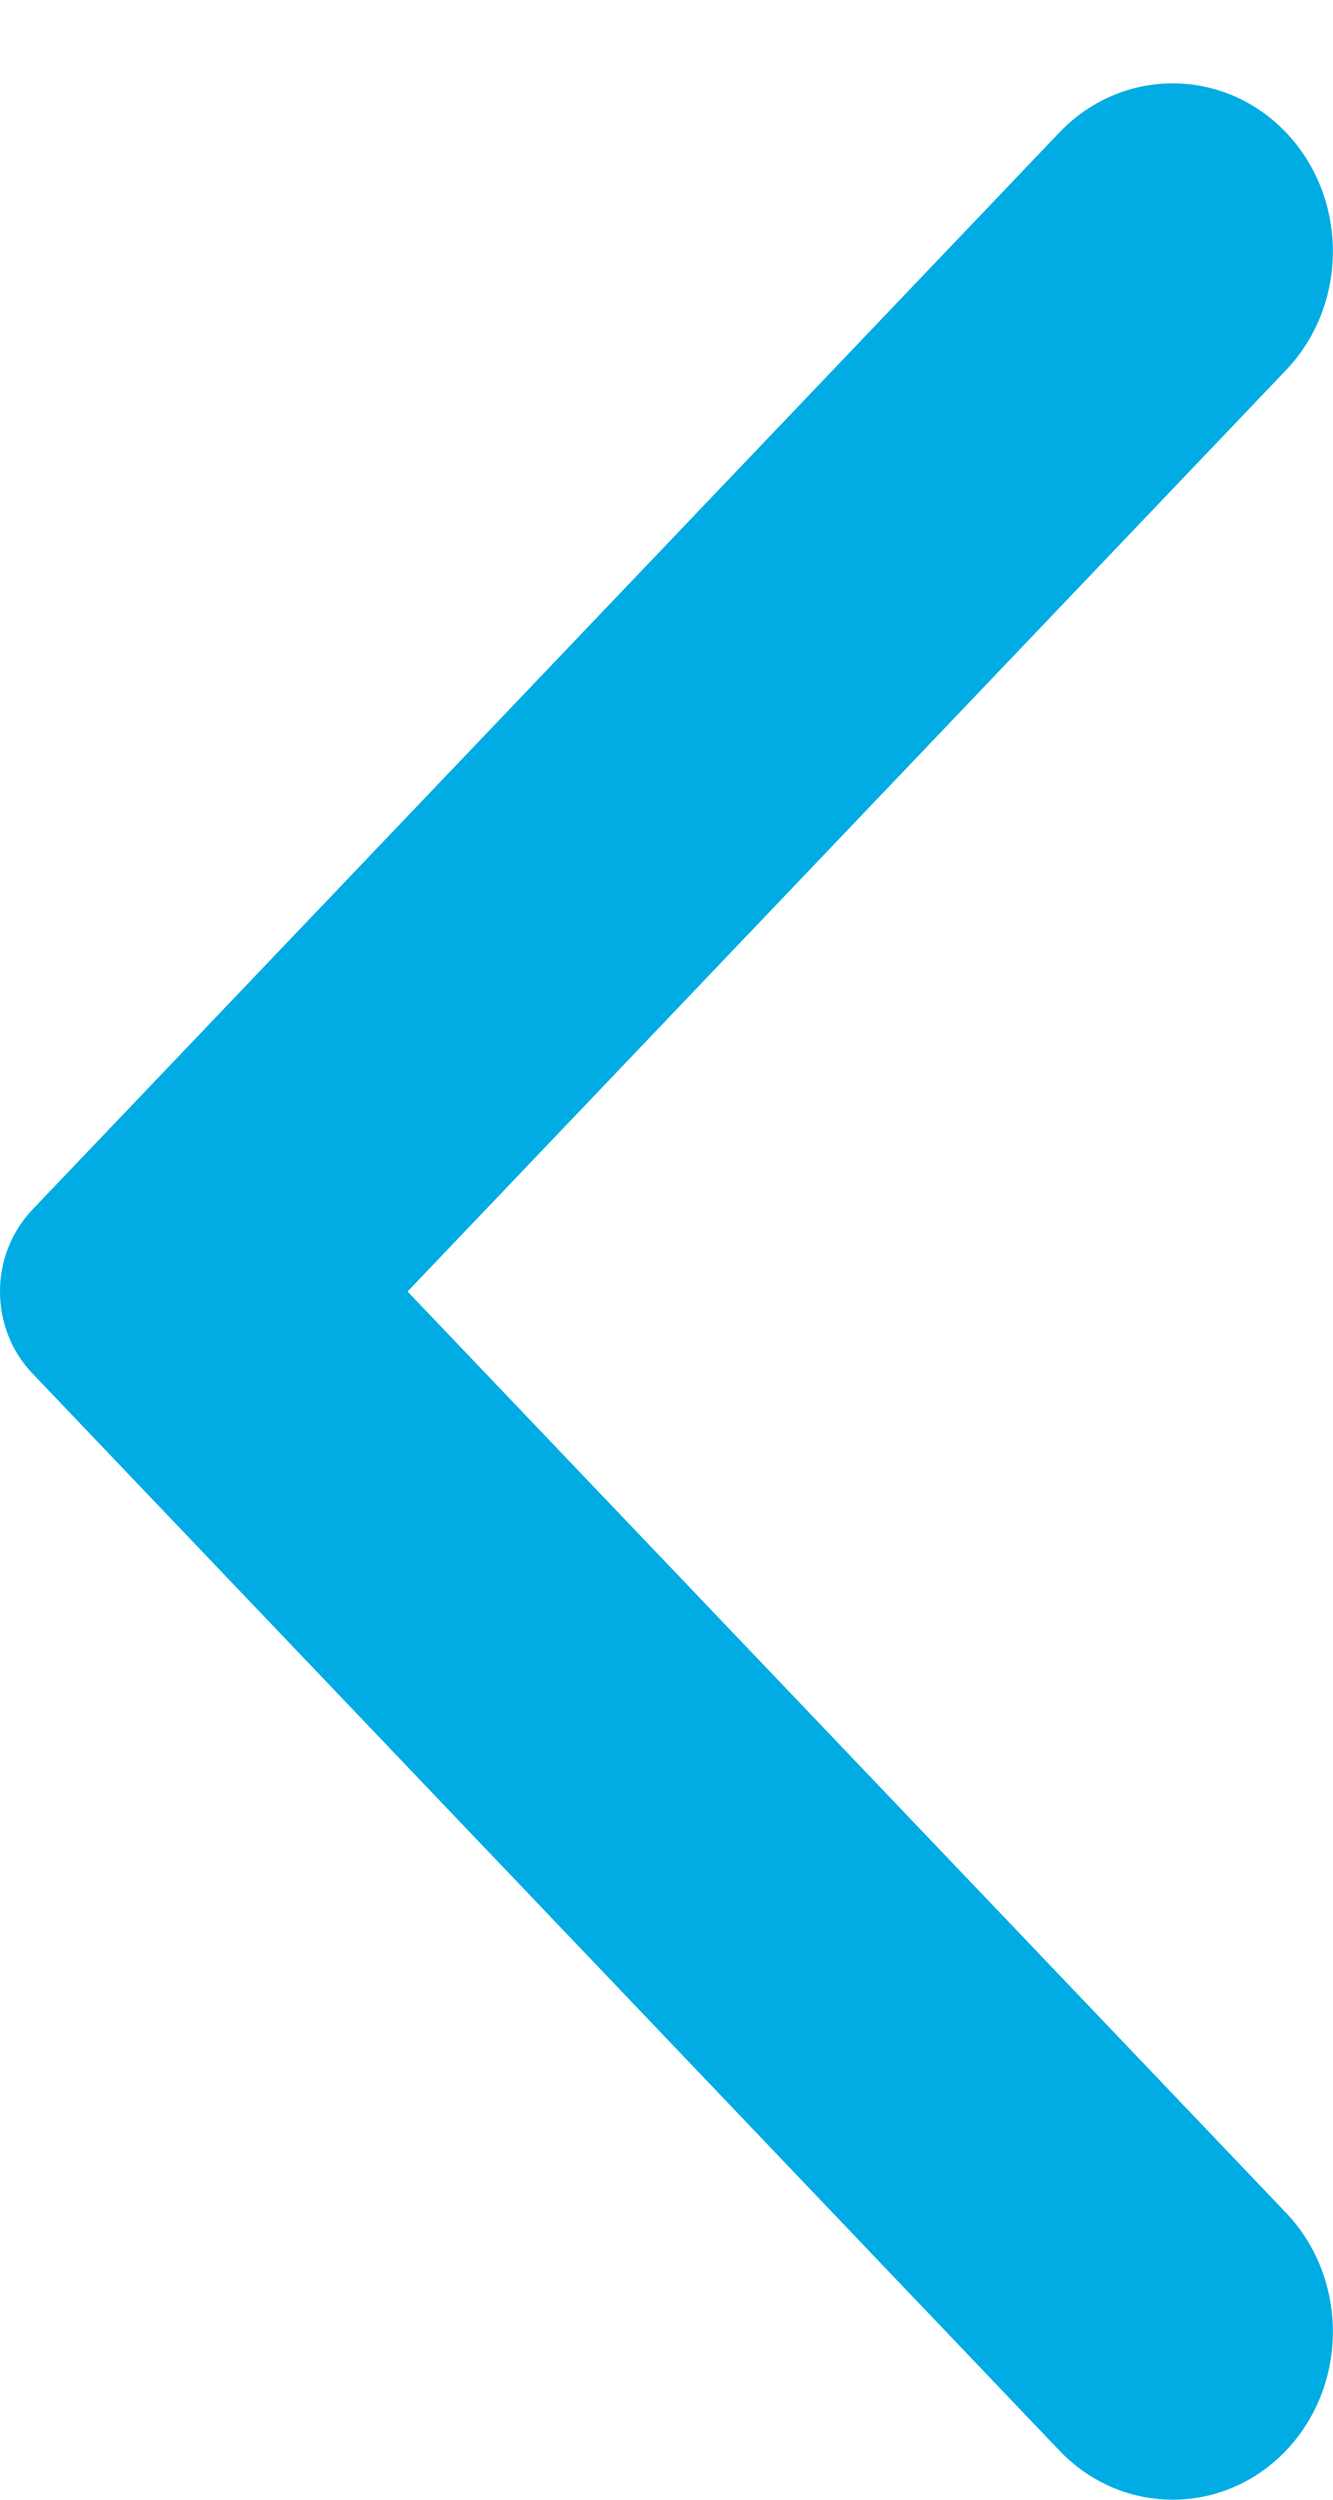 <svg width="8" height="15" viewBox="0 0 8 15" fill="none" xmlns="http://www.w3.org/2000/svg">
<path fill-rule="evenodd" clip-rule="evenodd" d="M0.195 8.242C-0.065 7.97 -0.065 7.531 0.195 7.258L6.358 0.795C6.733 0.402 7.343 0.402 7.718 0.795C8.093 1.189 8.093 1.828 7.718 2.221L2.446 7.75L7.718 13.278C8.093 13.672 8.093 14.311 7.718 14.705C7.343 15.098 6.733 15.098 6.358 14.705L0.195 8.242Z" fill="#00ACE3"/>
</svg>
